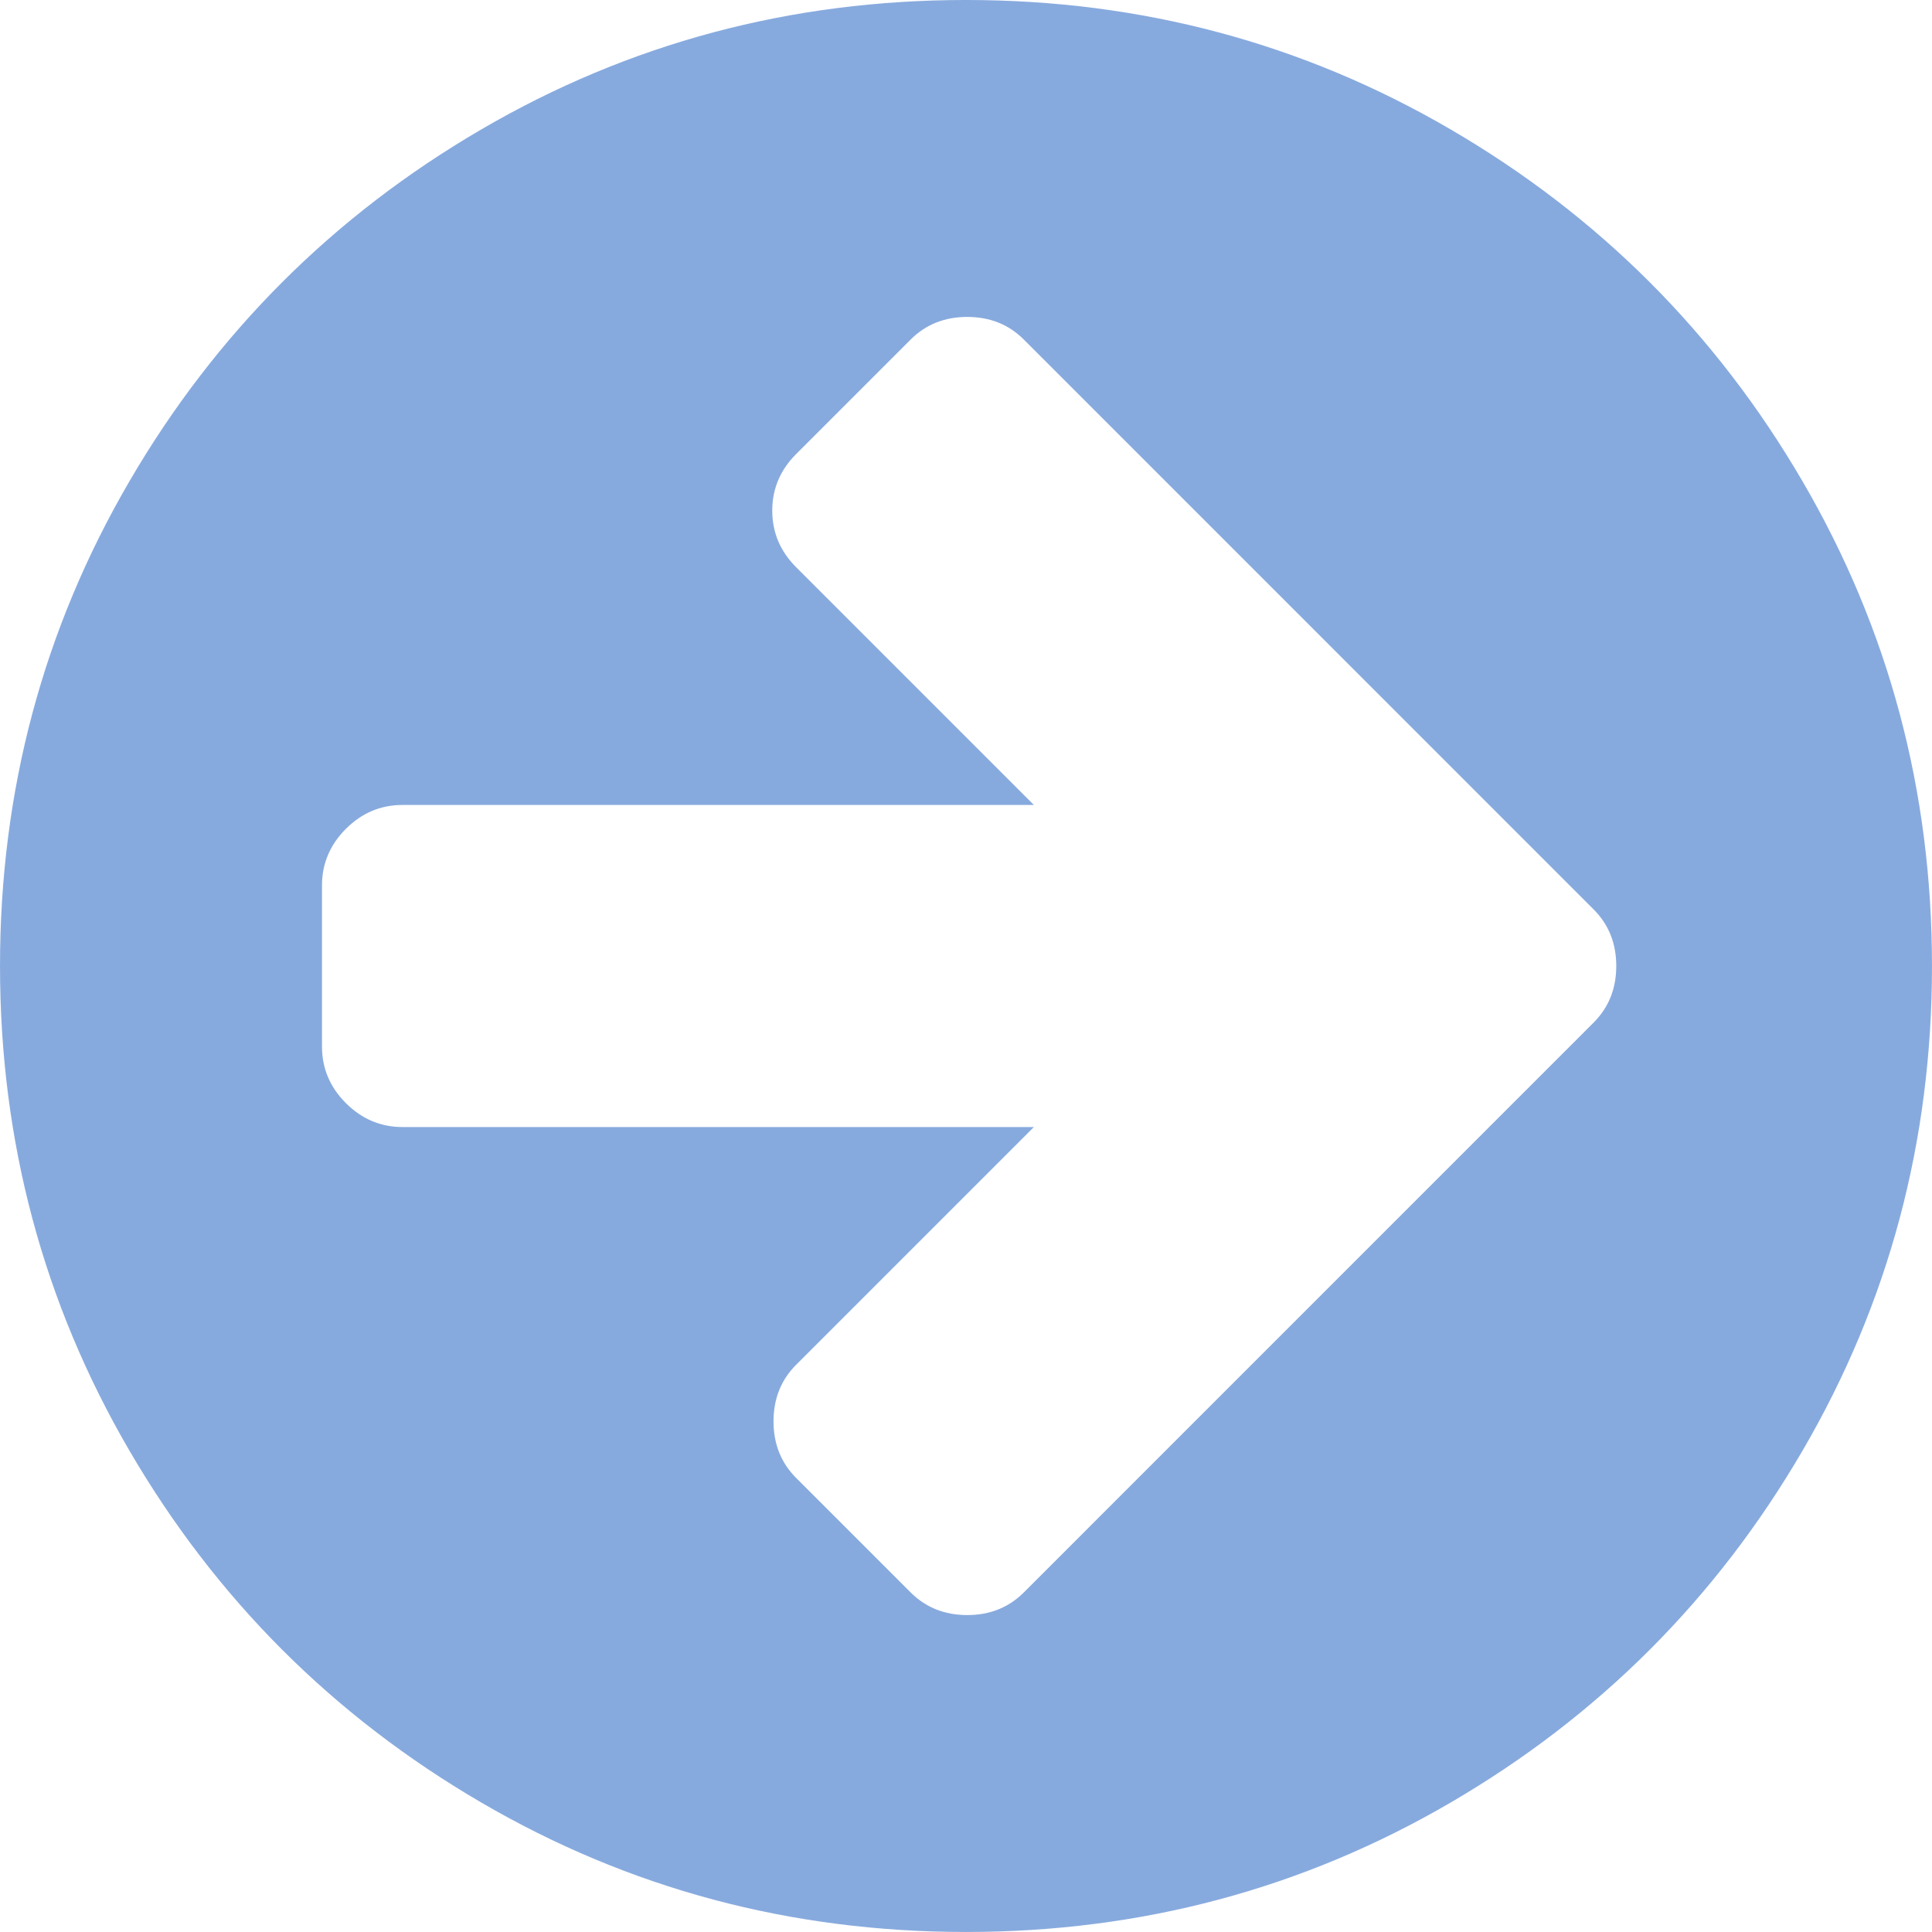 <svg width="30" height="30" version="1.1" viewBox="0 0 438.53 438.53" xmlns="http://www.w3.org/2000/svg">
 <path d="m29.398 109.2c19.608-33.592 46.205-60.189 79.798-79.796 33.599-19.606 70.277-29.407 110.06-29.407 39.781 0 76.47 9.801 110.06 29.407 33.595 19.604 60.192 46.201 79.8 79.796 19.609 33.597 29.41 70.286 29.41 110.06 0 39.78-9.804 76.463-29.407 110.06-19.607 33.592-46.204 60.189-79.799 79.798-33.597 19.605-70.283 29.407-110.06 29.407s-76.47-9.802-110.06-29.407c-33.593-19.602-60.189-46.206-79.795-79.798-19.603-33.596-29.403-70.284-29.403-110.06-1e-3 -39.782 9.8-76.472 29.399-110.06zm43.687 128.34c0 4.948 1.808 9.236 5.421 12.847 3.621 3.614 7.898 5.431 12.847 5.431h143.32l-53.958 53.958c-3.429 3.425-5.14 7.703-5.14 12.847 0 5.14 1.711 9.418 5.14 12.847l25.981 25.98c3.426 3.423 7.712 5.141 12.849 5.141 5.136 0 9.419-1.718 12.847-5.141l103.35-103.36 25.979-25.981c3.427-3.429 5.142-7.707 5.142-12.845 0-5.14-1.714-9.42-5.142-12.847l-25.979-25.981-103.35-103.36c-3.428-3.425-7.707-5.137-12.847-5.137-5.141 0-9.423 1.711-12.849 5.137l-25.981 25.981c-3.617 3.617-5.428 7.902-5.428 12.851 0 4.948 1.811 9.231 5.428 12.847l53.958 53.959h-143.32c-4.948 0-9.226 1.809-12.847 5.426-3.613 3.615-5.421 7.898-5.421 12.847v36.545z" fill="#87aade"/>
</svg>
